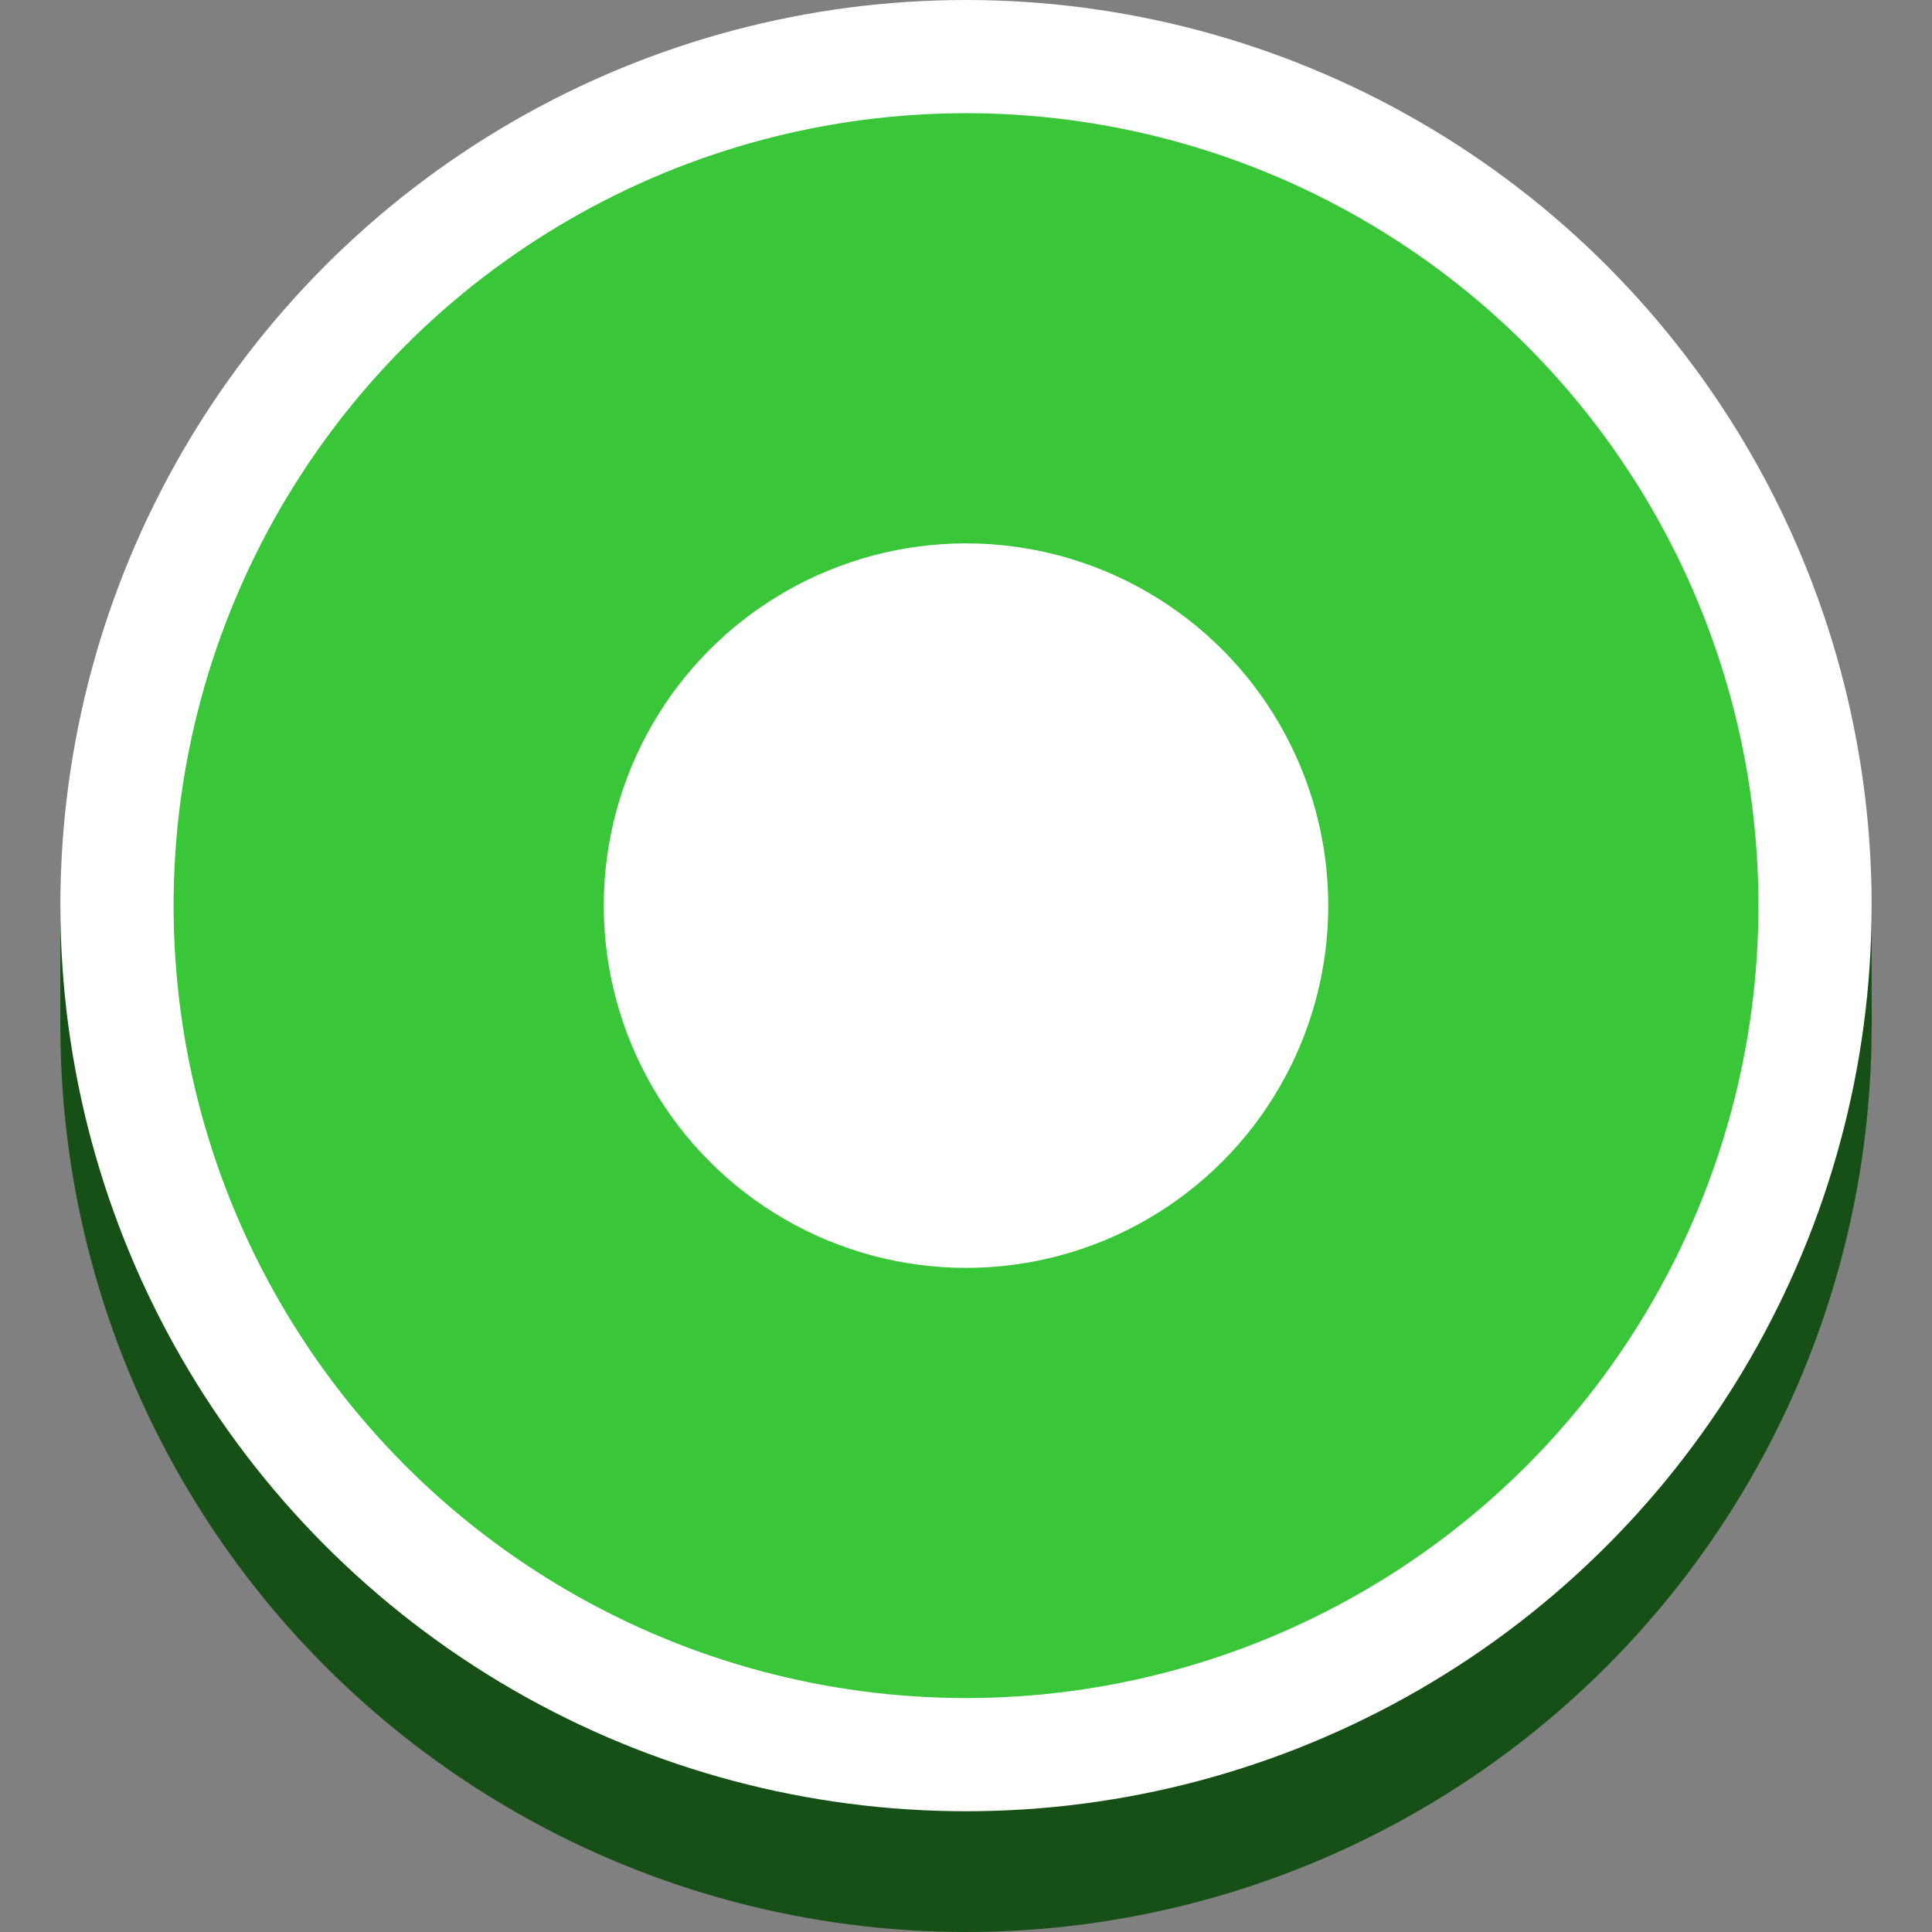 <?xml version="1.0" encoding="UTF-8" standalone="no"?>
<!-- Created with Inkscape (http://www.inkscape.org/) -->

<svg
   width="640"
   height="640"
   viewBox="0 0 169.333 169.333"
   version="1.1"
   id="svg5"
   inkscape:version="1.3.2 (091e20ef0f, 2023-11-25, custom)"
   sodipodi:docname="coin_green.svg"
   inkscape:export-filename="../../assets/coins/coin_green.png"
   inkscape:export-xdpi="96"
   inkscape:export-ydpi="96"
   xmlns:inkscape="http://www.inkscape.org/namespaces/inkscape"
   xmlns:sodipodi="http://sodipodi.sourceforge.net/DTD/sodipodi-0.dtd"
   xmlns="http://www.w3.org/2000/svg"
   xmlns:svg="http://www.w3.org/2000/svg">
  <rect x="0" y="0" width="169.333" height="169.333" fill="#808080" stroke="none"/>
  <sodipodi:namedview
     id="namedview7"
     pagecolor="#ffffff"
     bordercolor="#000000"
     borderopacity="0.25"
     inkscape:showpageshadow="2"
     inkscape:pageopacity="0.0"
     inkscape:pagecheckerboard="0"
     inkscape:deskcolor="#d1d1d1"
     inkscape:document-units="px"
     showgrid="false"
     inkscape:zoom="1.246875"
     inkscape:cx="320.401"
     inkscape:cy="320"
     inkscape:window-width="1920"
     inkscape:window-height="1002"
     inkscape:window-x="0"
     inkscape:window-y="0"
     inkscape:window-maximized="1"
     inkscape:current-layer="layer1"
     shape-rendering="crispEdges" />
  <defs
     id="defs2" />
  <g
     inkscape:label="Layer 1"
     inkscape:groupmode="layer"
     id="layer1">
    <circle
       style="fill:#165016;fill-opacity:1;stroke:none;stroke-width:0.273;stroke-opacity:1"
       id="path111"
       cx="84.667"
       cy="89.958"
       r="79.375" />
    <rect
       style="fill:#165016;stroke-width:0.246;fill-opacity:1"
       id="rect1"
       width="158.75"
       height="10.583"
       x="5.292"
       y="79.375" />
    <ellipse
       style="fill:#39c639;fill-opacity:1;stroke:#ffffff;stroke-width:9.922;stroke-dasharray:none;stroke-opacity:1"
       id="path111-3"
       cx="84.667"
       cy="79.375"
       rx="74.414"
       ry="74.414" />
    <circle
       style="fill:#ffffff;stroke-width:0.109"
       id="path111-3-6"
       cx="84.667"
       cy="79.375"
       r="31.75" />
  </g>
</svg>

